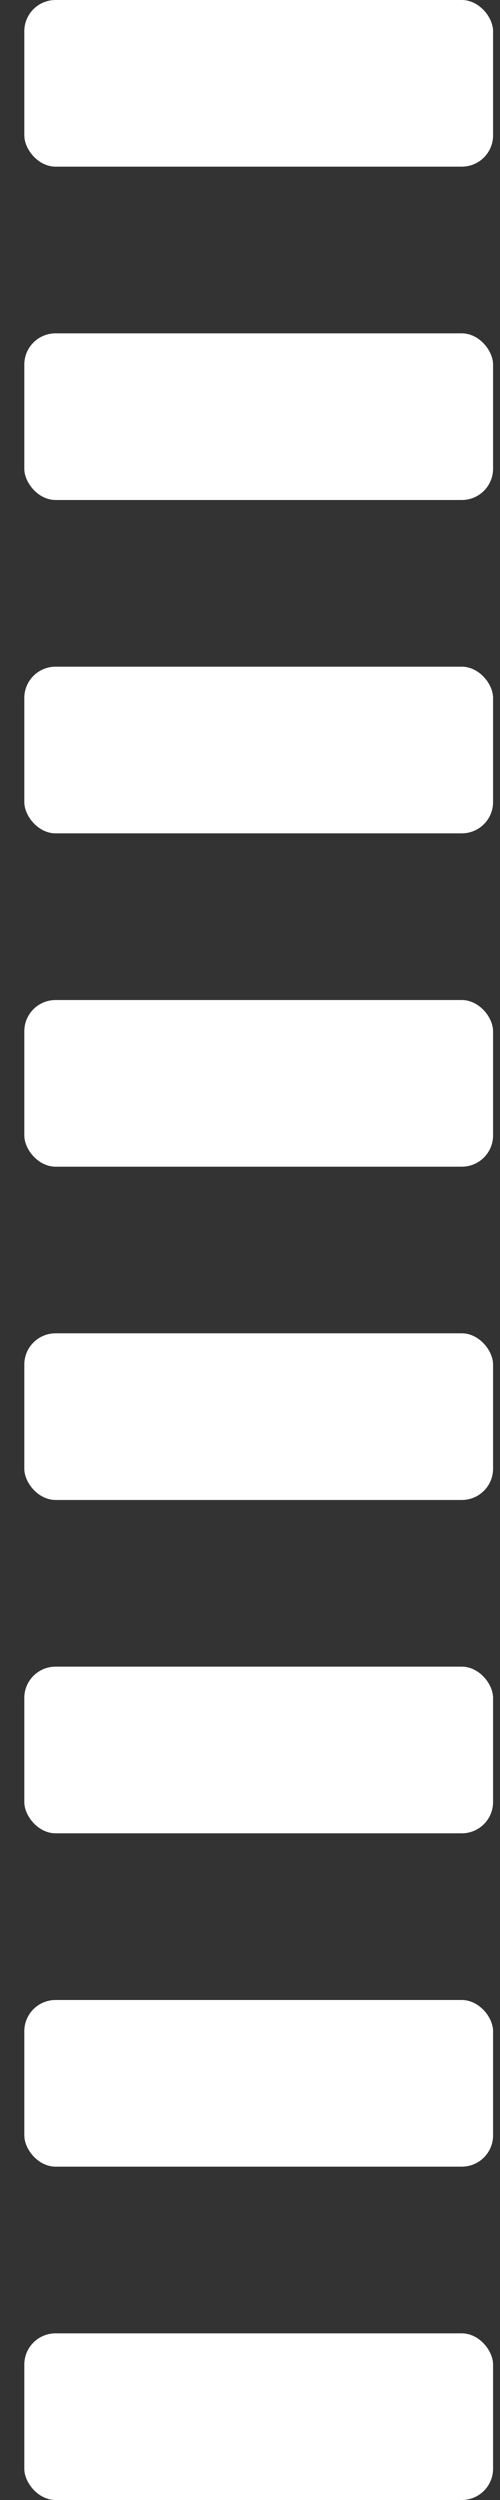 <svg width="16" height="80" viewBox="0 0 16 80" fill="none" xmlns="http://www.w3.org/2000/svg">
<rect x="0" y="0" width="16" height="80" fill="#333333" stroke="none"/>
<rect x="0.778" width="15" height="5.333" rx="1" fill="white"/>
<rect x="0.778" y="10.667" width="15" height="5.333" rx="1" fill="white"/>
<rect x="0.778" y="21.334" width="15" height="5.333" rx="1" fill="white"/>
<rect x="0.778" y="32.001" width="15" height="5.333" rx="1" fill="white"/>
<rect x="0.778" y="42.666" width="15" height="5.333" rx="1" fill="white"/>
<rect x="0.778" y="53.333" width="15" height="5.333" rx="1" fill="white"/>
<rect x="0.778" y="64" width="15" height="5.333" rx="1" fill="white"/>
<rect x="0.778" y="74.667" width="15" height="5.333" rx="1" fill="white"/>
</svg>
